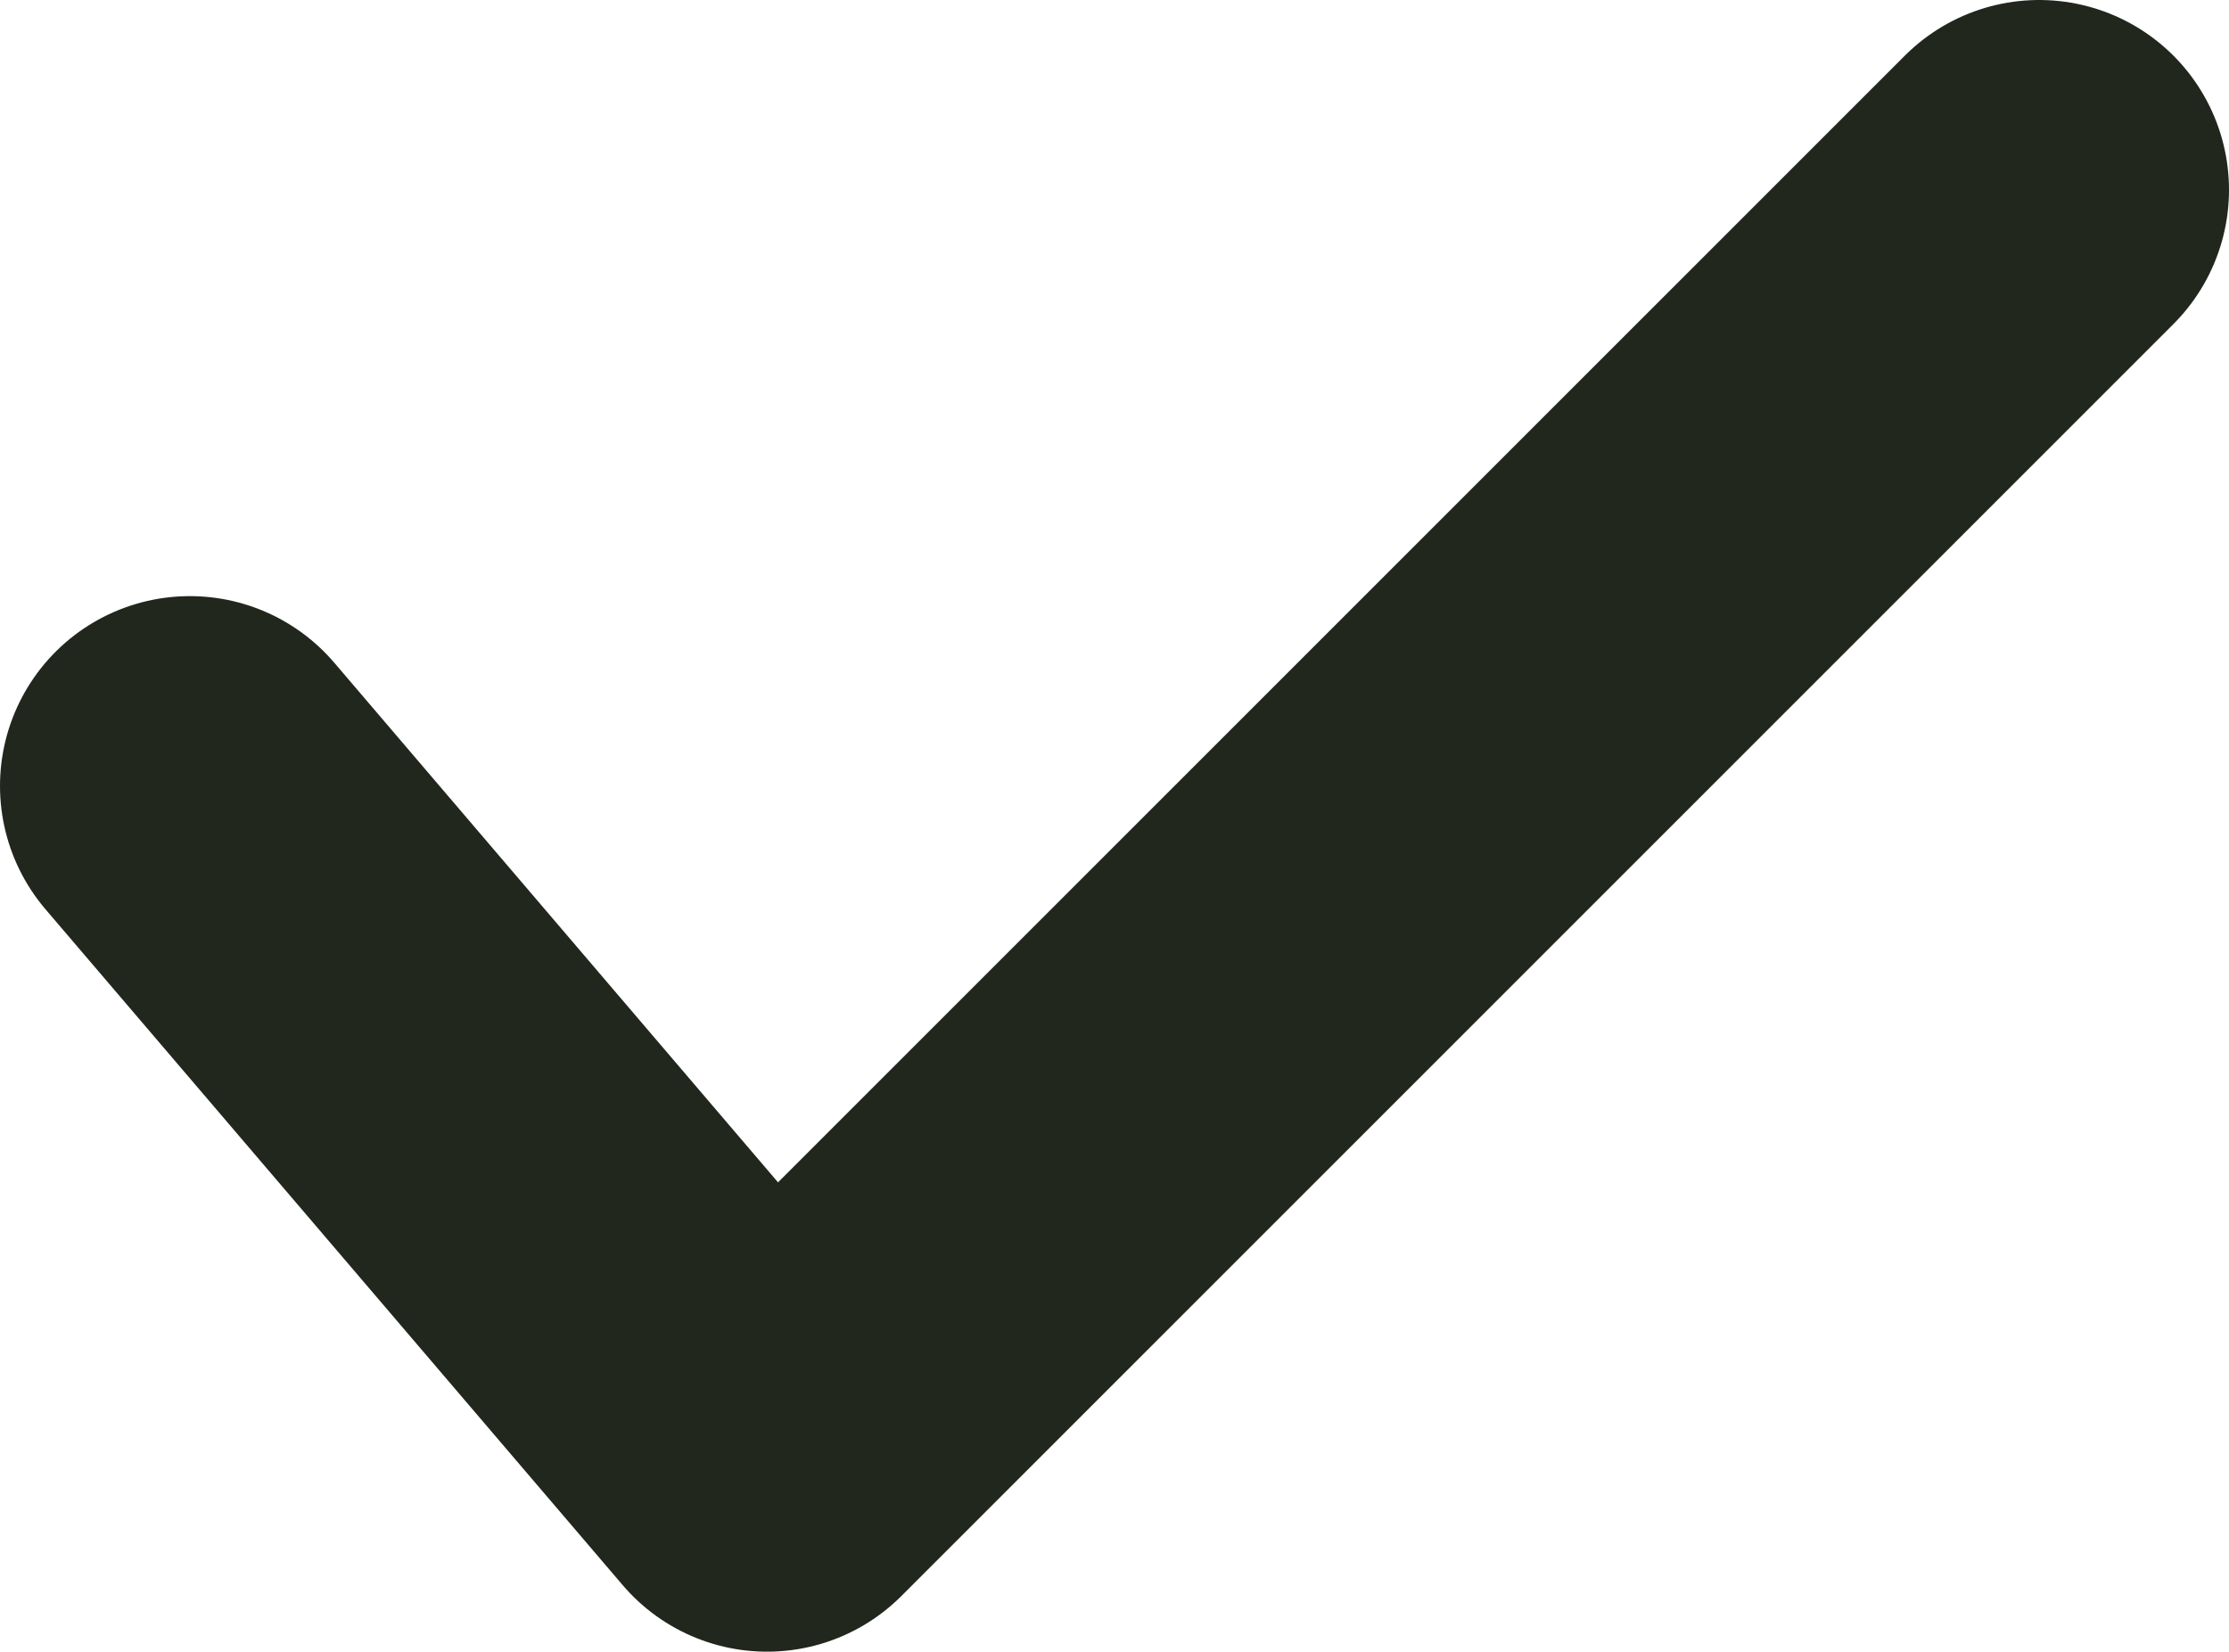 <?xml version="1.0" encoding="utf-8"?>
<!-- Generator: Adobe Illustrator 19.2.1, SVG Export Plug-In . SVG Version: 6.00 Build 0)  -->
<svg version="1.1" id="Layer_1" xmlns="http://www.w3.org/2000/svg" xmlns:xlink="http://www.w3.org/1999/xlink" x="0px" y="0px"
	 viewBox="0 0 58.7 43.5" style="enable-background:new 0 0 58.7 43.5;" xml:space="preserve">
<style type="text/css">
	.st0{fill:none;stroke:#21271D;stroke-width:10;stroke-linecap:round;stroke-linejoin:round;stroke-miterlimit:10;}
</style>
<polyline class="st0" points="5,20.7 20.2,38.5 53.7,5 "/>
</svg>
